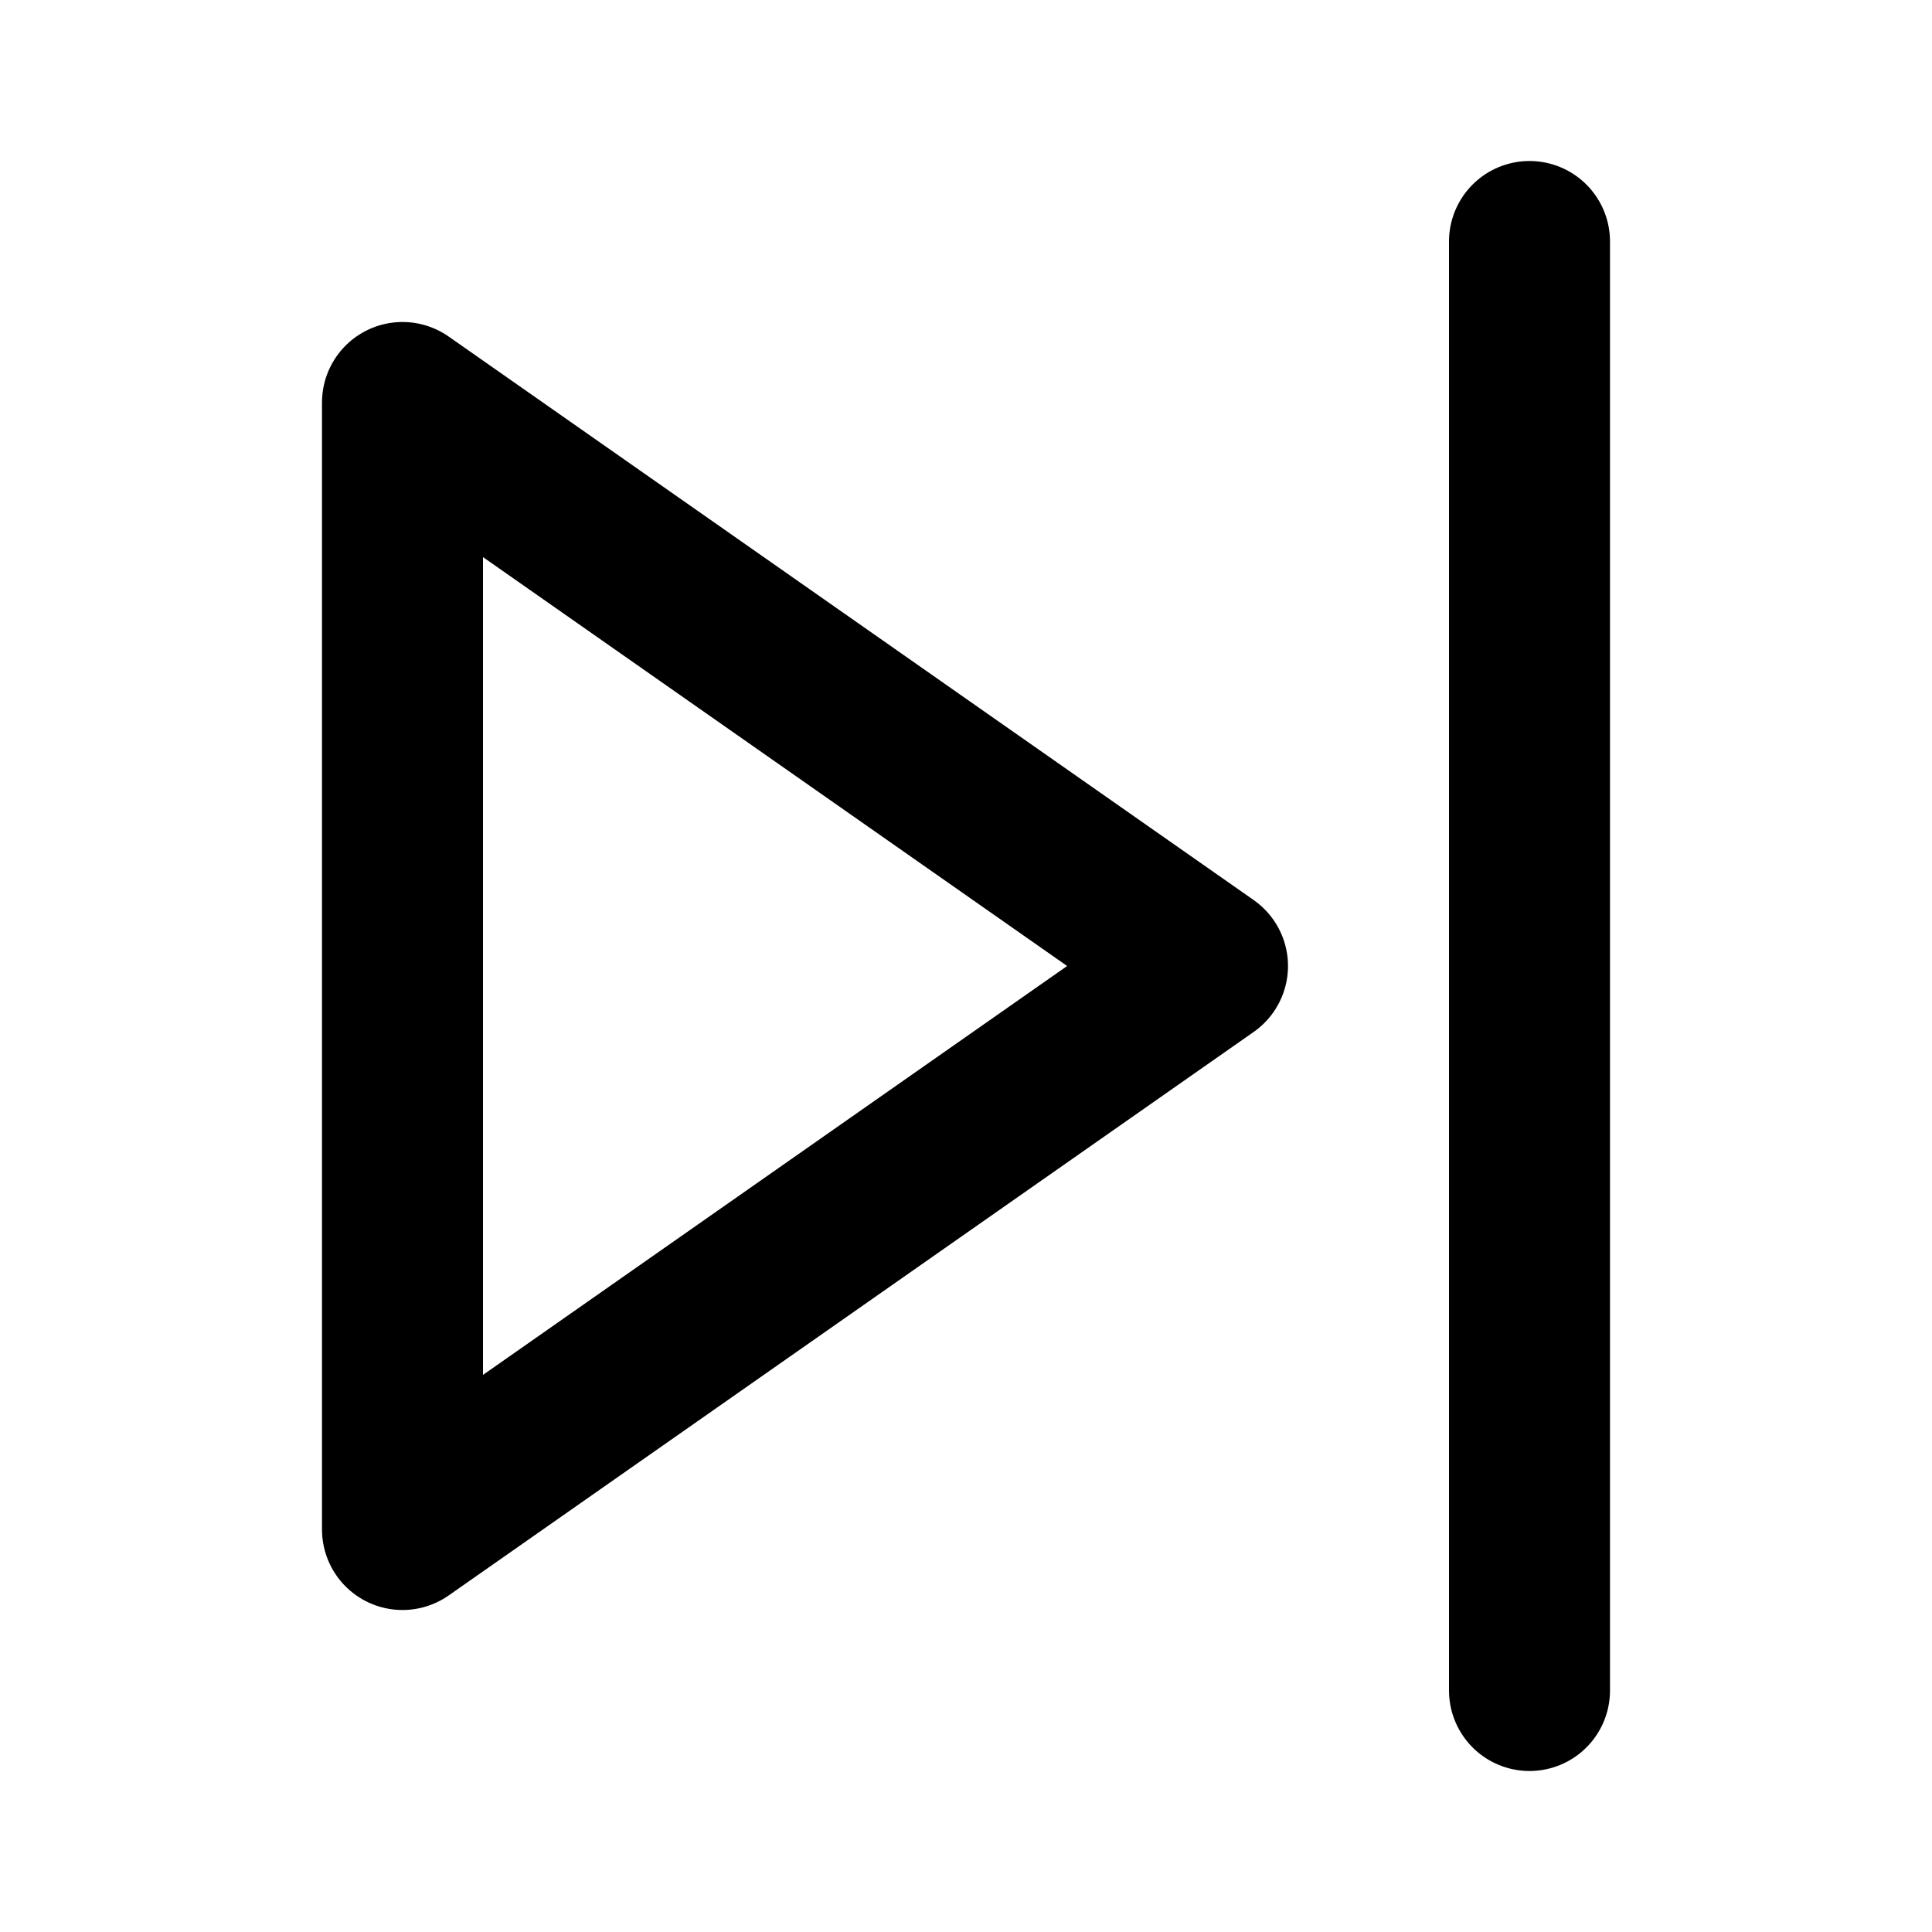 <svg class="icon line" width="48" height="48" id="forward-2" xmlns="http://www.w3.org/2000/svg" viewBox="0 0 24 24"><title style="stroke-width: 2; stroke: rgb(0, 0, 0);">forward-2</title><path id="primary" d="M19,21V3M5,5V19l10-7Z" style="fill: none; stroke: rgb(0, 0, 0); stroke-linecap: round; stroke-linejoin: round; stroke-width: 2;"></path></svg>